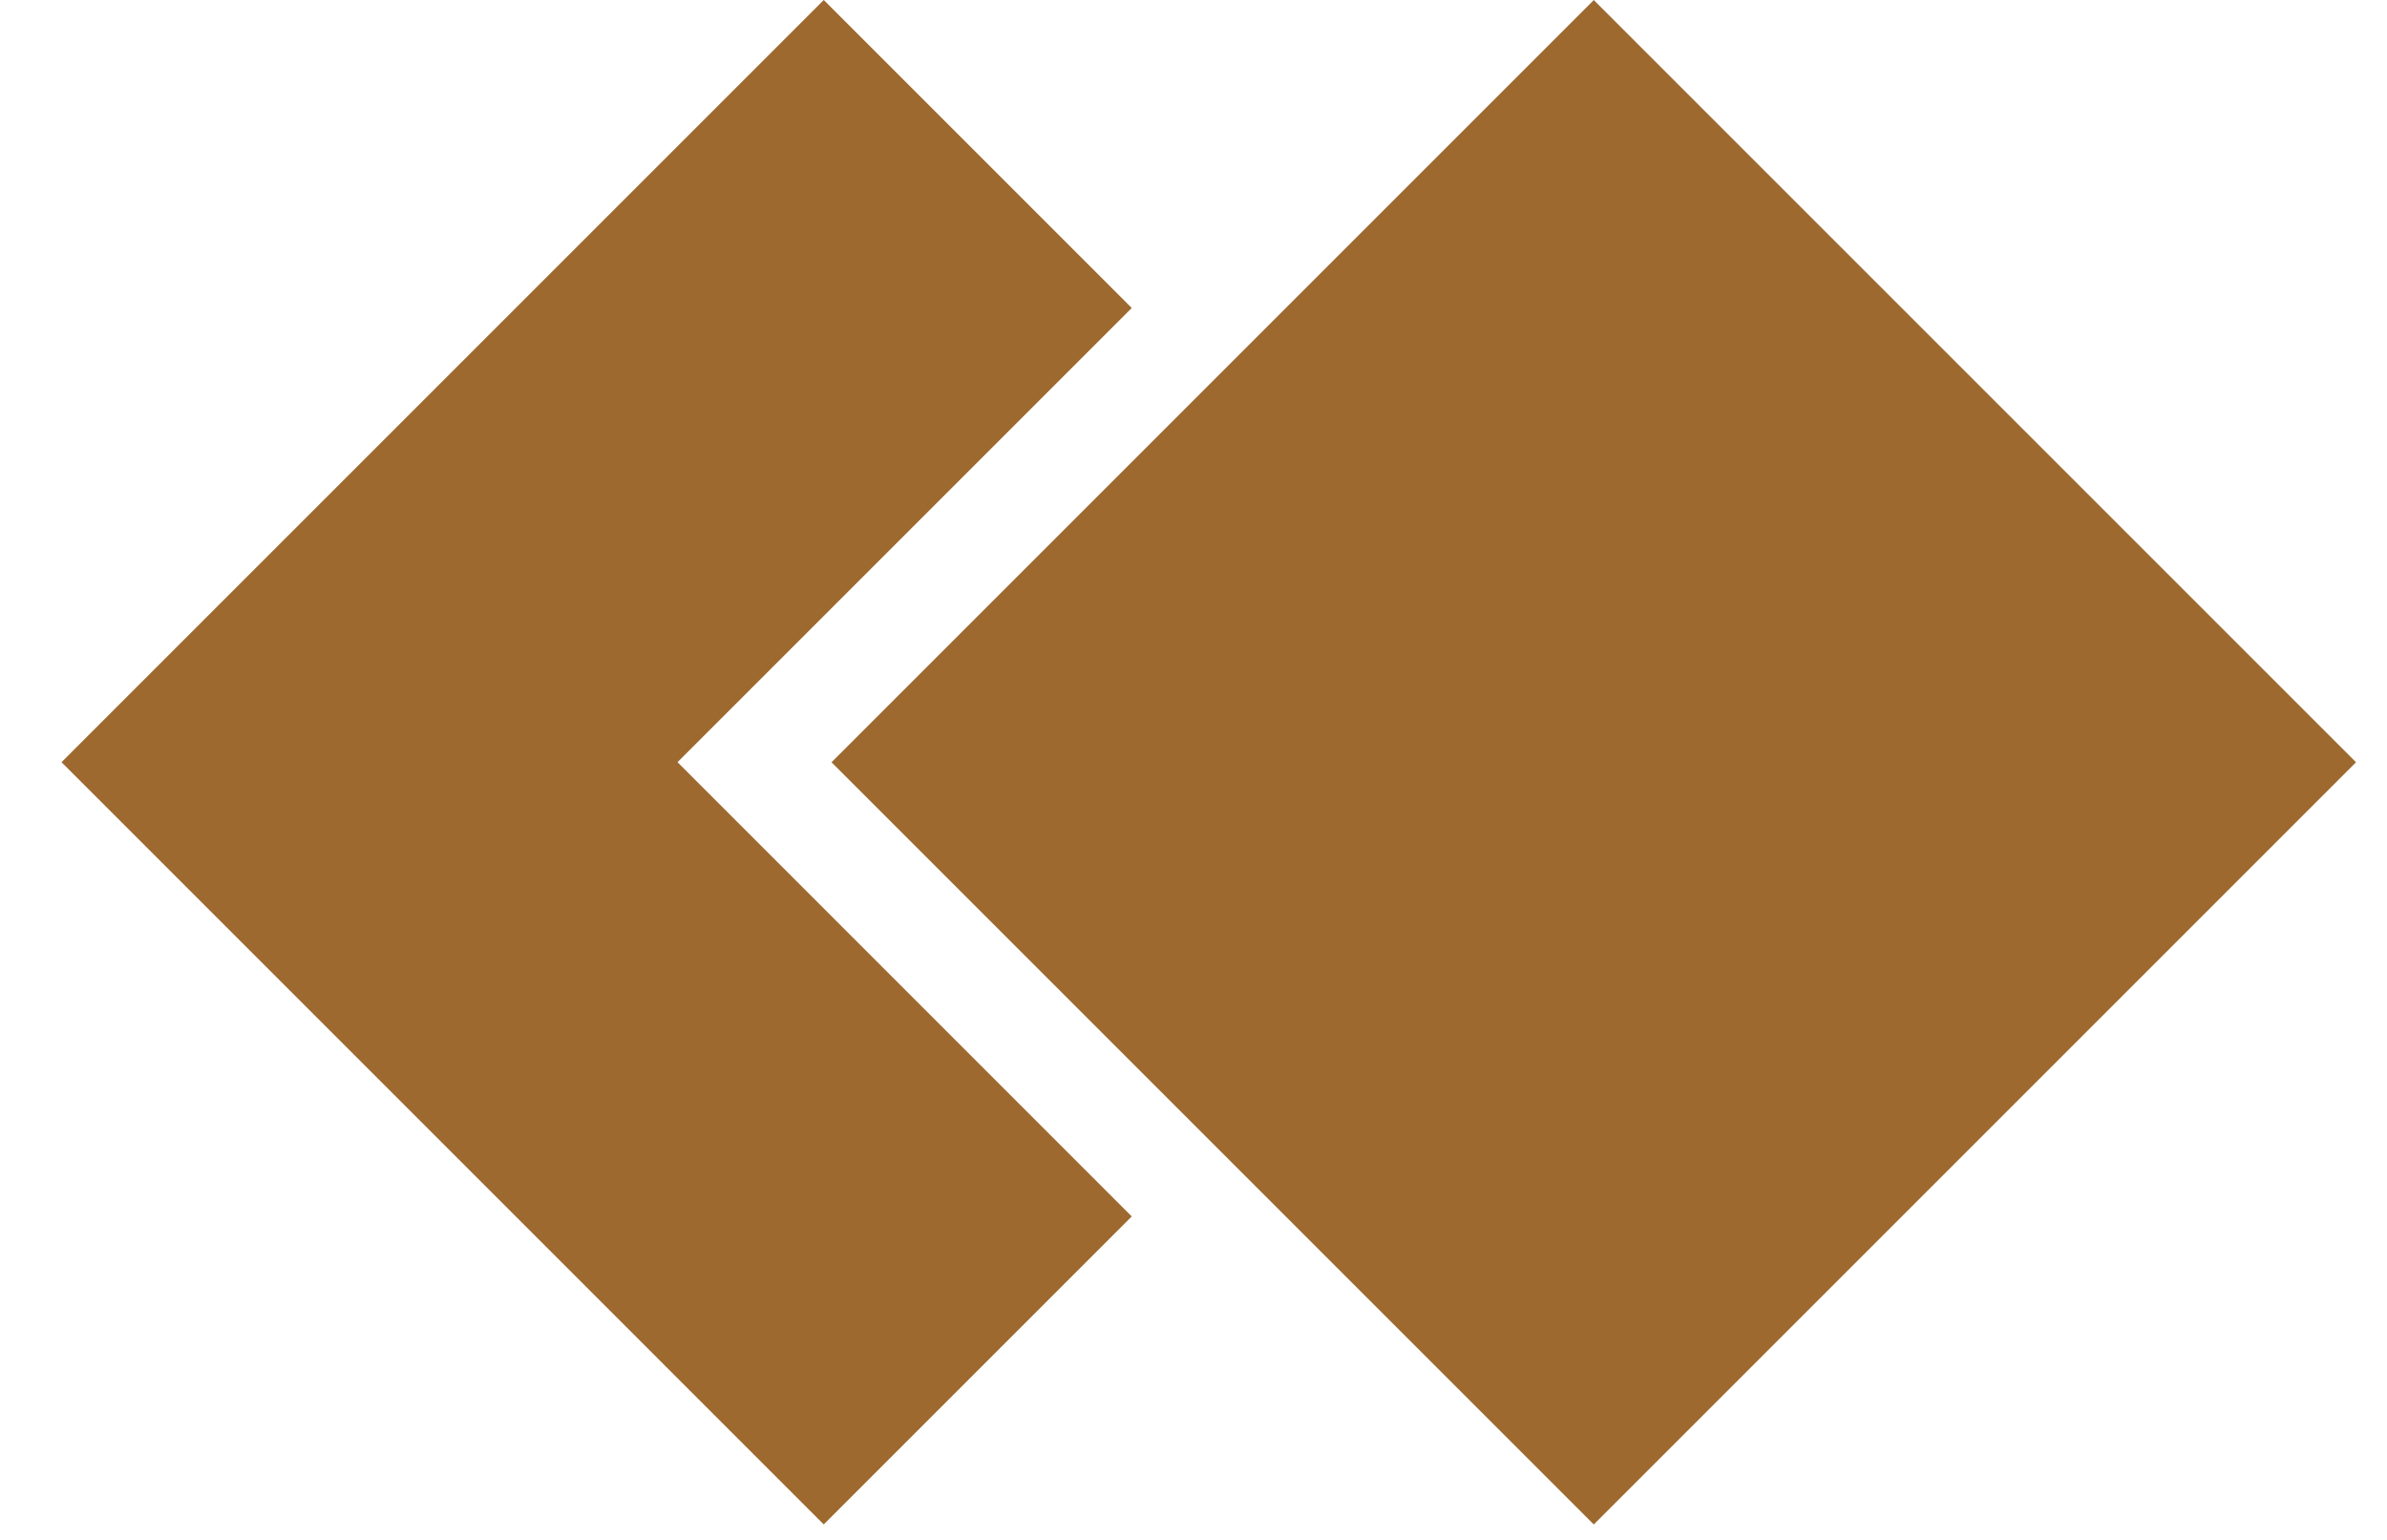 <svg width="31" height="20" viewBox="0 0 31 20" fill="none" xmlns="http://www.w3.org/2000/svg">
<rect x="10.799" y="9.9" width="14" height="14" transform="rotate(-45 10.799 9.9)" fill="#9D692F"/>
<path fill-rule="evenodd" clip-rule="evenodd" d="M10.698 0L0.799 9.899L10.698 19.799L14.698 15.799L8.799 9.899L14.698 4L10.698 0Z" fill="#9D692F"/>
</svg>
